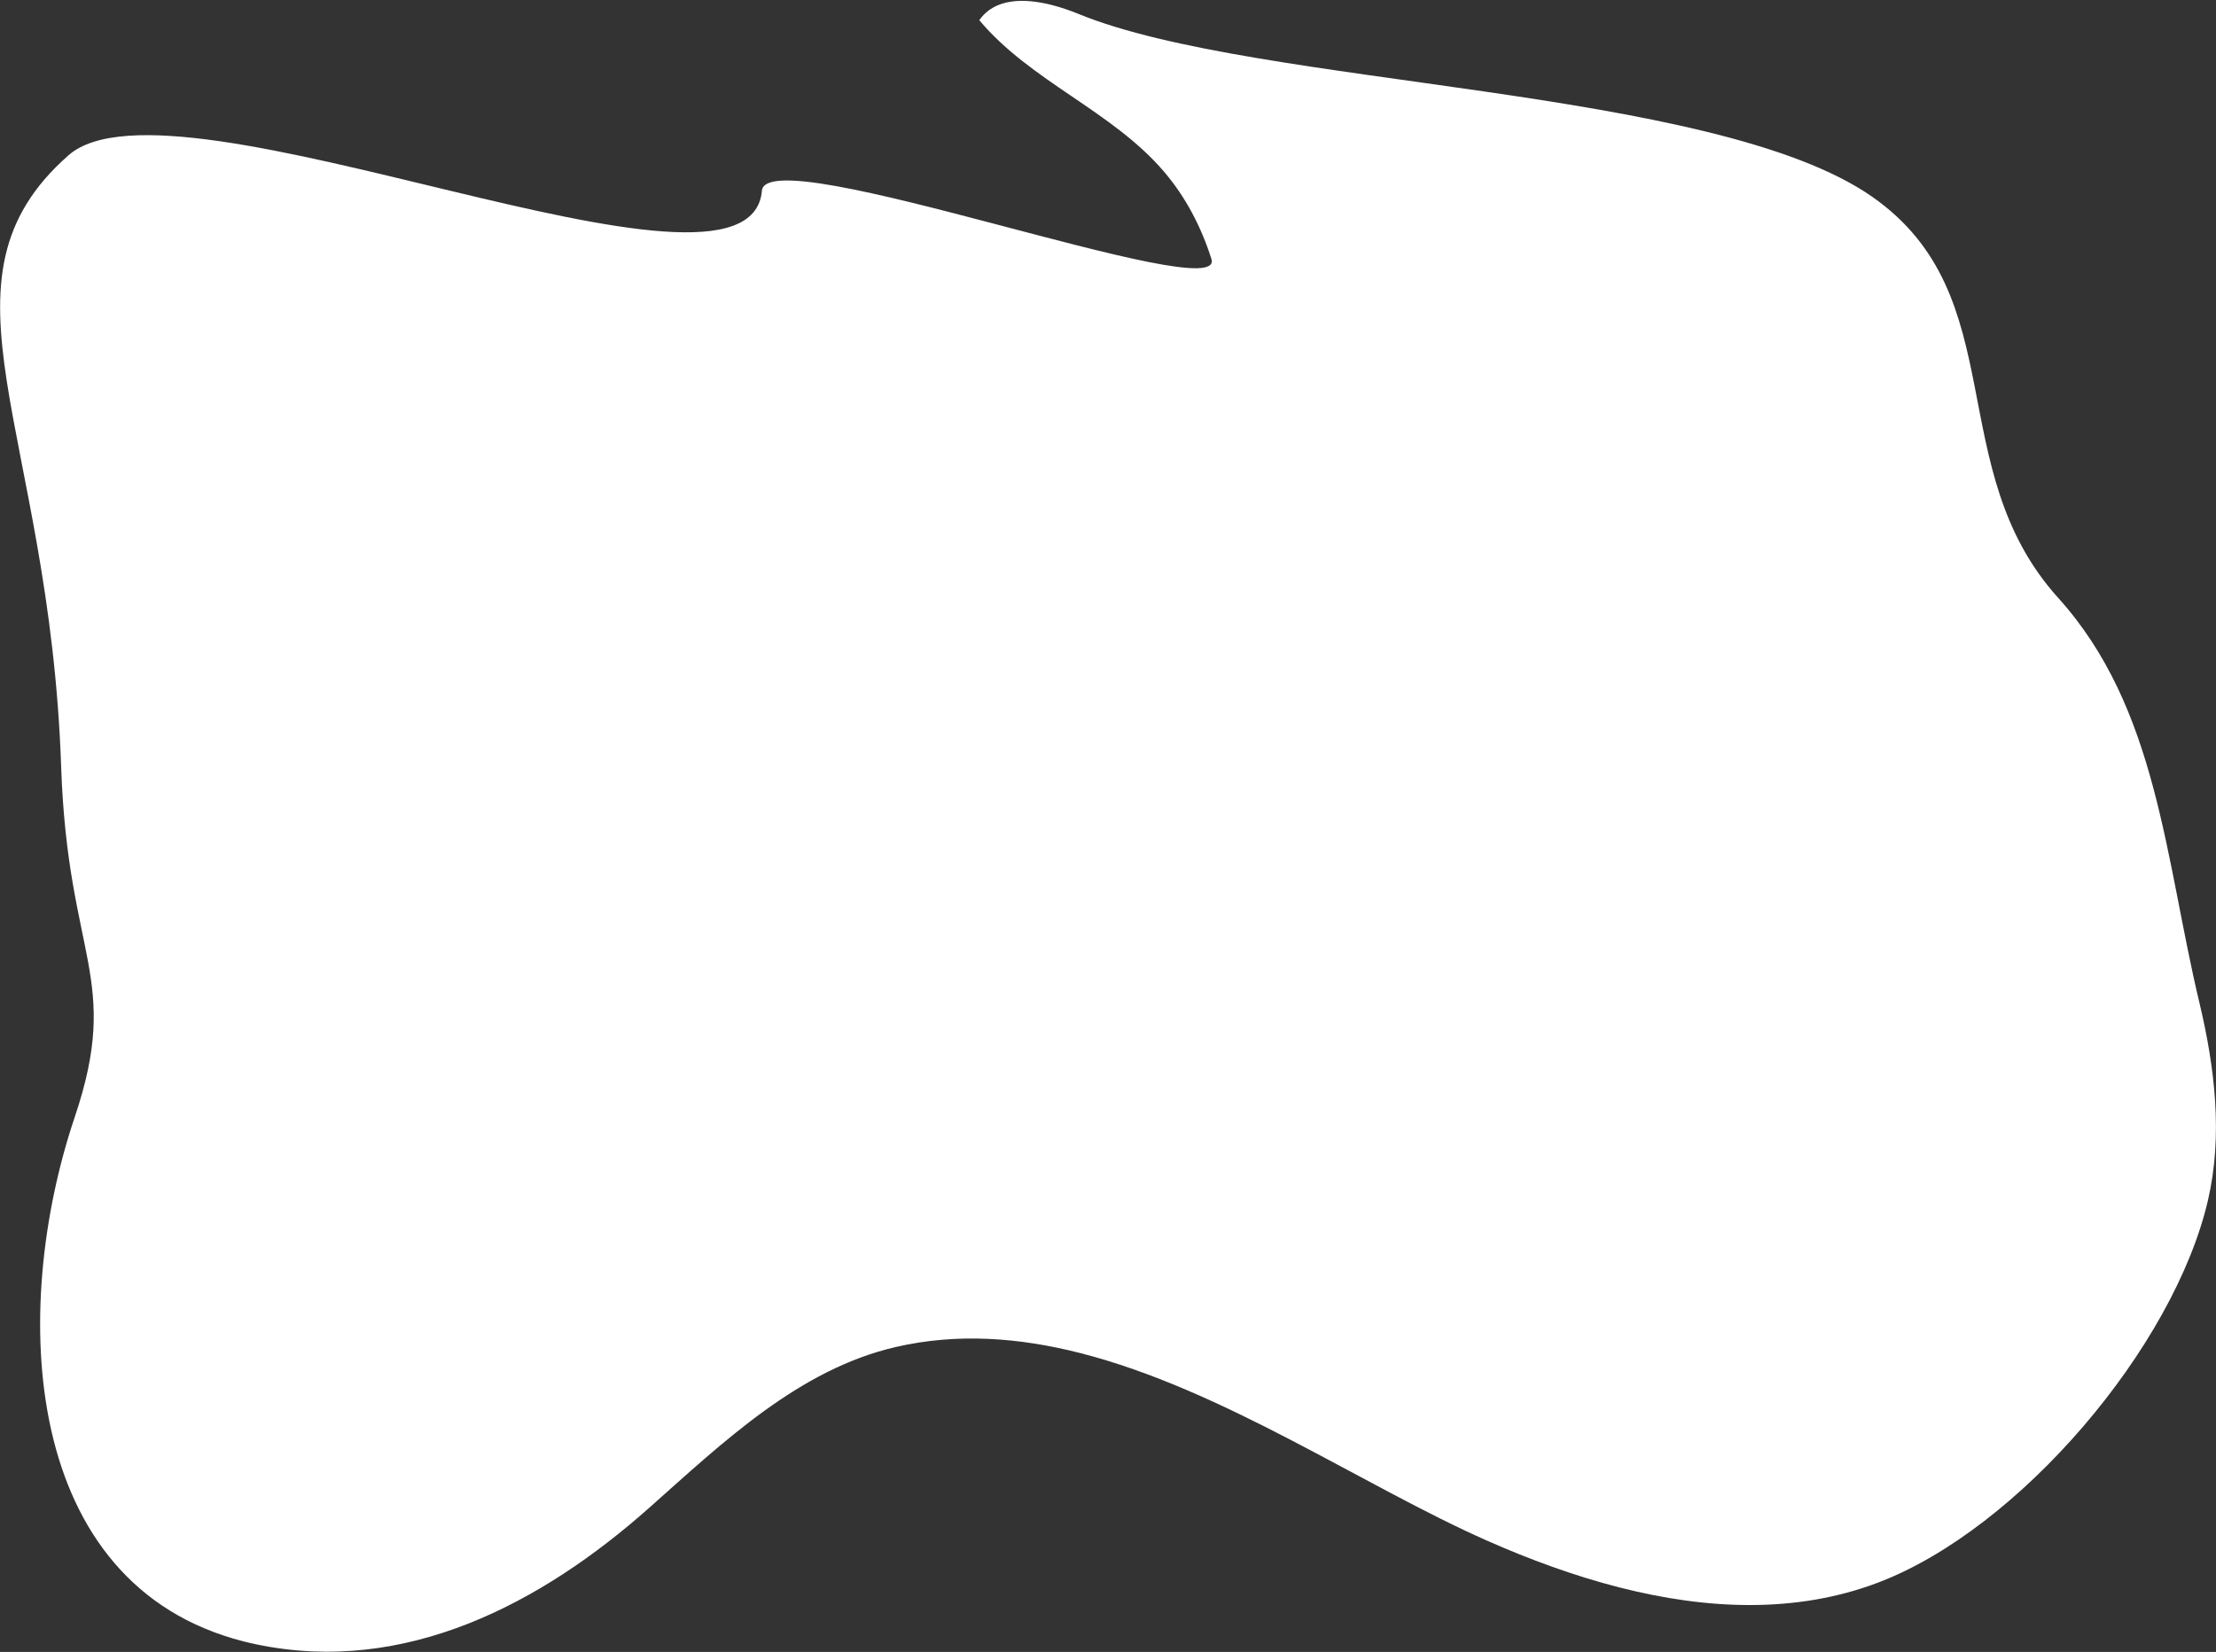 <svg xmlns="http://www.w3.org/2000/svg" viewBox="0 0 1812 1351" width="1812" height="1351">
	<rect x="0" y="0" width="1812" height="1351" fill="#333333" stroke="none"/>
	<style>
		tspan { white-space:pre }
		.shp0 { fill: #ffffff } 
	</style>
	<g id="Group 1">
		<g id="Image">
			<path id="Shape" class="shp0" d="M199.27 1342.39C17.16 1296.06 7.93 1071.51 61.07 913.7C99.52 799.5 55.34 783.61 50 627C40.57 350.3 -61.05 230.02 56 127C142.74 50.66 613.06 271.1 623 156C626.74 112.73 1003.63 252.82 990.55 211.74C982.22 185.57 969.6 161.15 951.59 140.13C909.16 90.61 842.64 66.52 800.77 16.52C813.35 -1.58 837.35 -1.68 860.06 4.09C867.69 6.04 875.18 8.64 882.03 11.45C1028.72 71.49 1401.33 70.23 1531 161C1647.07 242.25 1587.14 382.75 1683 489C1764.36 579.17 1770.26 702.03 1798.46 820.15C1811.07 872.97 1817.7 928.53 1805.47 981.43C1777.63 1101.87 1651.11 1250.47 1535.66 1294.28C1468.33 1319.83 1395.27 1316.3 1324.6 1298.33C1287.28 1288.84 1250.61 1275.31 1215.83 1259.92C1114.59 1215.12 1000.22 1136.29 883.07 1106.5C833.1 1093.79 782.62 1090.01 732.45 1101.6C653.4 1119.86 591.55 1179.17 530.9 1233.06C442.68 1311.45 331.39 1370.21 209.6 1344.78C206.1 1344.05 202.67 1343.25 199.27 1342.39" />
		</g>
	</g>
</svg>